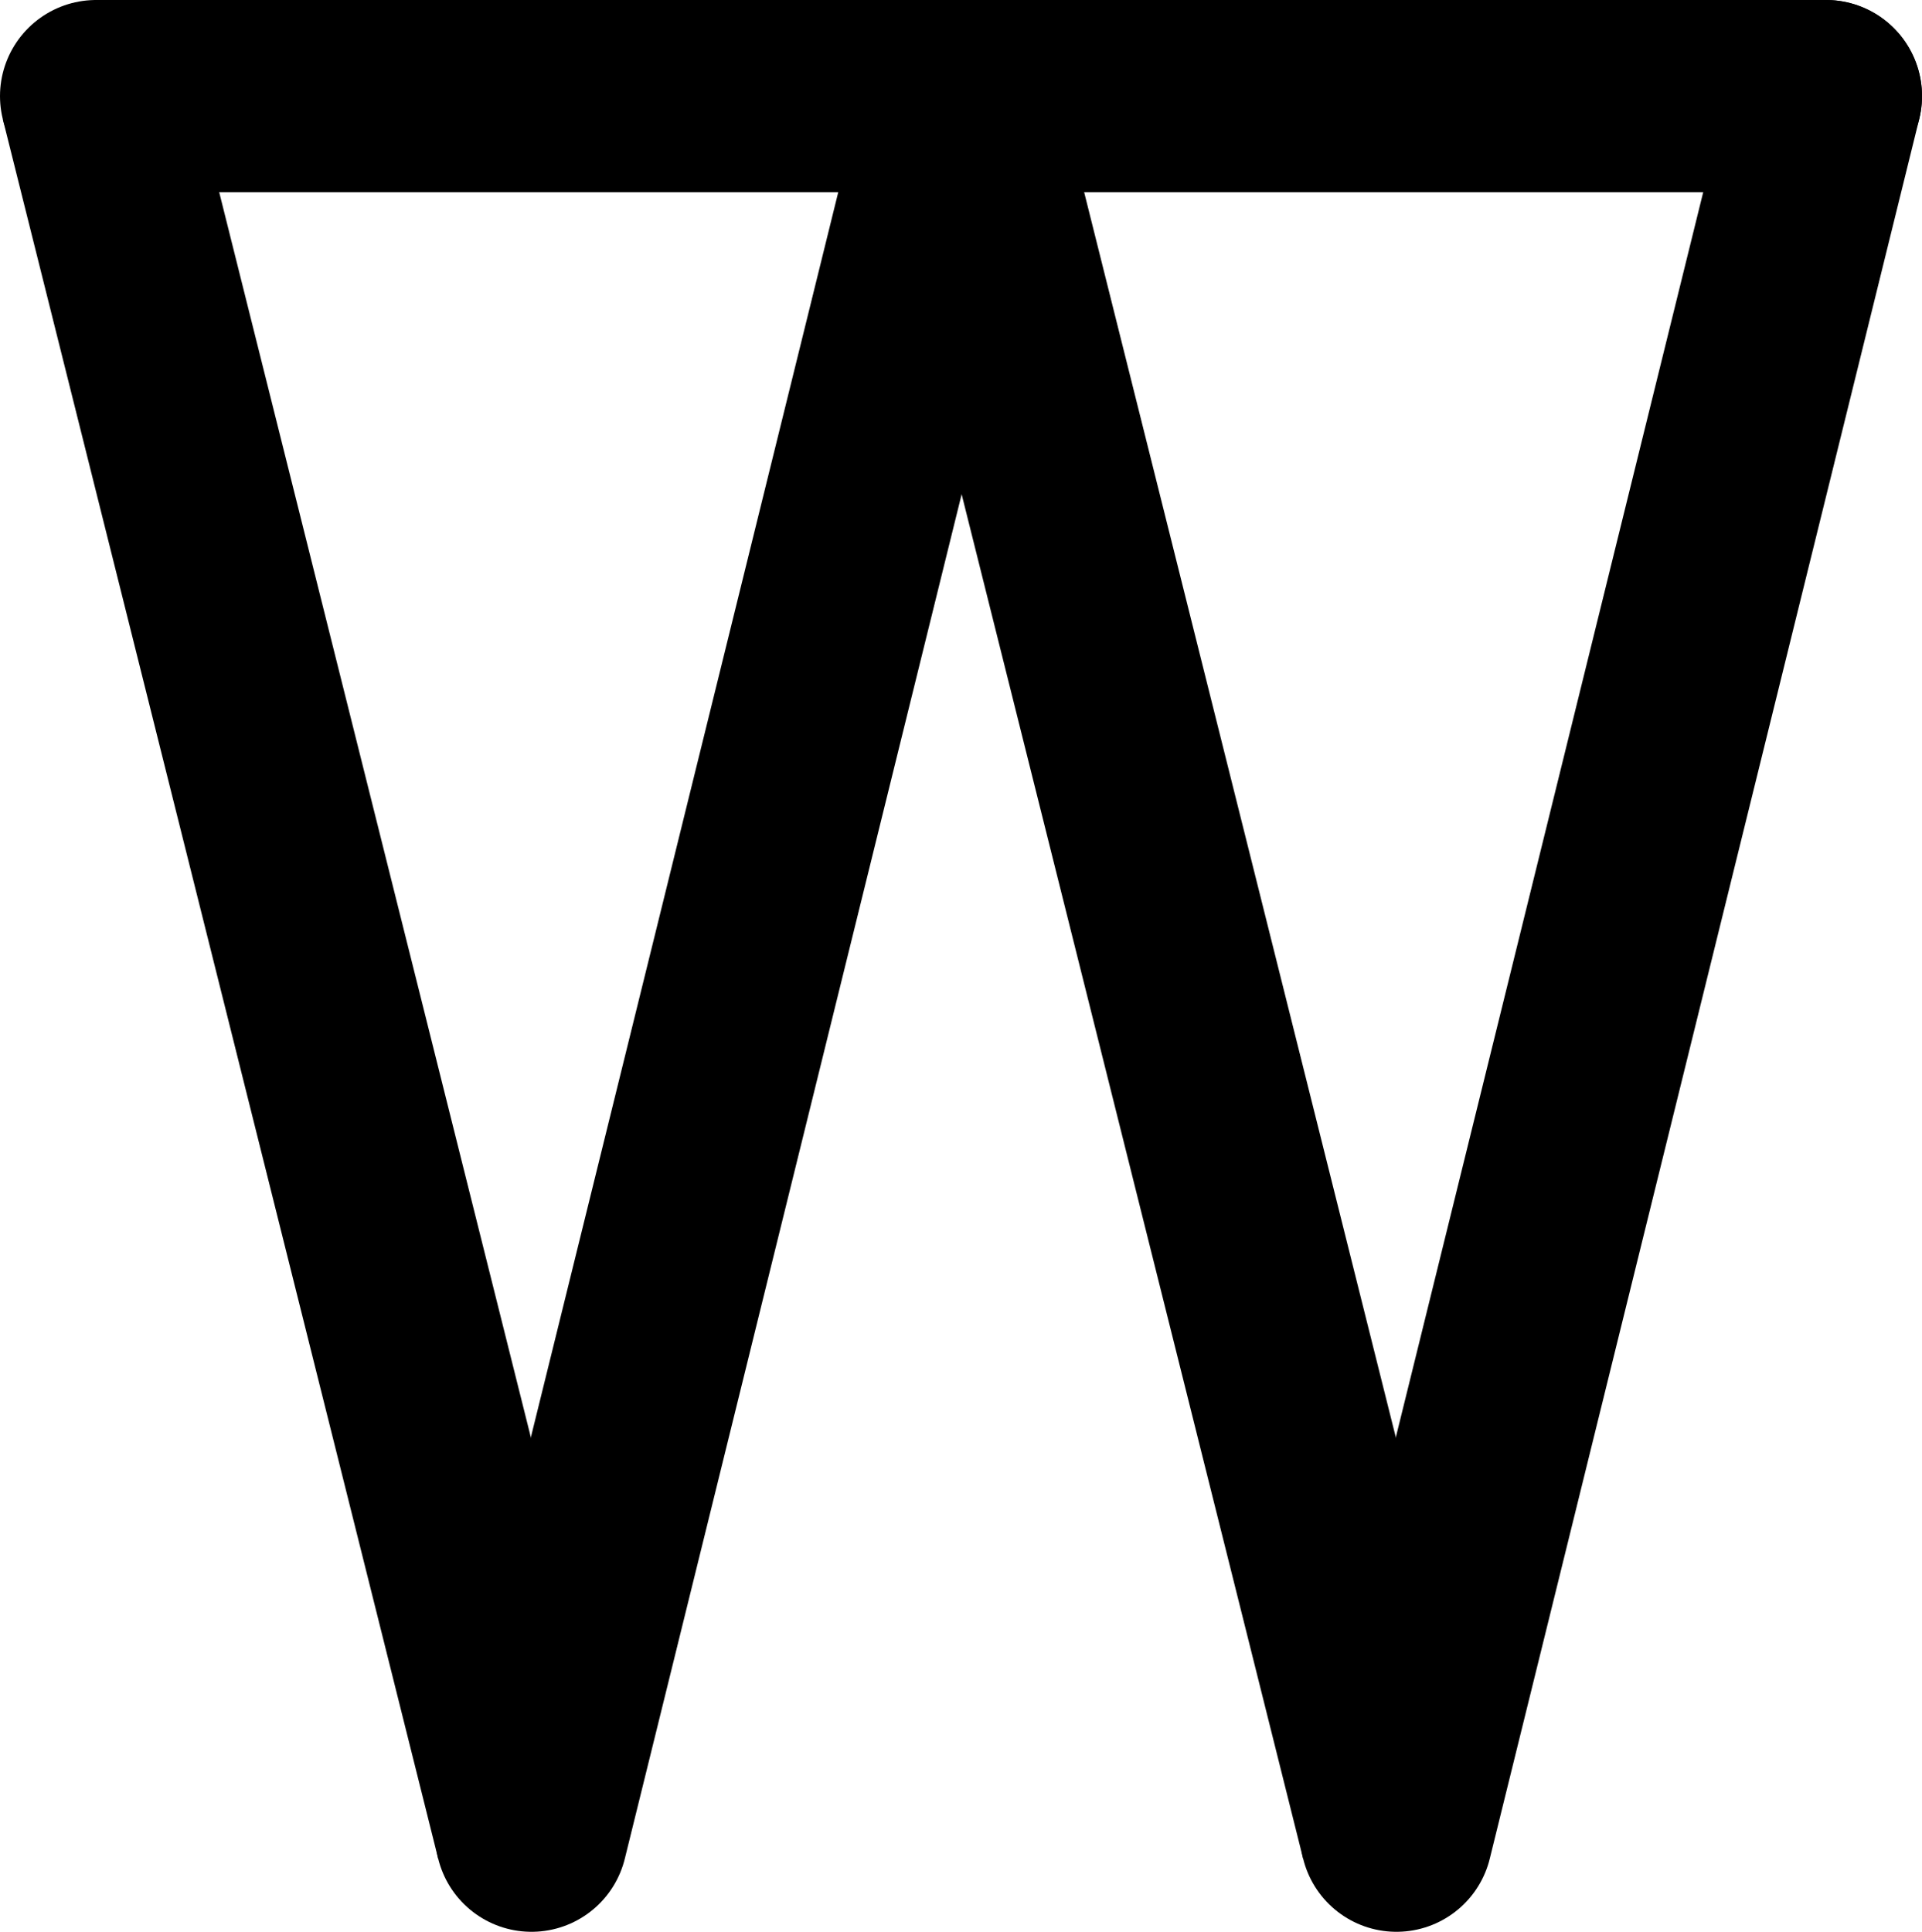 <?xml version="1.0" encoding="utf-8"?>
<!-- Generator: Adobe Illustrator 12.0.0, SVG Export Plug-In . SVG Version: 6.00 Build 51448)  -->
<!DOCTYPE svg PUBLIC "-//W3C//DTD SVG 1.1//EN" "http://www.w3.org/Graphics/SVG/1.1/DTD/svg11.dtd">
<svg  version="1.1" id="Layer_1" xmlns="http://www.w3.org/2000/svg" xmlns:xlink="http://www.w3.org/1999/xlink" width="20.001" height="20.103"
	 viewBox="0 0 20.001 20.103" overflow="visible" enable-background="new 0 0 20.001 20.103" xml:space="preserve">
<line class="no-fill" stroke="#000000" stroke-width="2" stroke-linecap="round" x1="5.531" y1="19.103" x2="10" y2="1"/>
<line class="no-fill" stroke="#000000" stroke-width="2" x1="5.531" y1="19.103" x2="1" y2="1"/>
<line class="no-fill" stroke="#000000" stroke-width="2" stroke-linecap="round" x1="1" y1="1" x2="10" y2="1"/>
<g>
	<line class="no-fill" stroke="#000000" stroke-width="2" stroke-linecap="round" x1="14.532" y1="19.103" x2="19.001" y2="1"/>
	<line class="no-fill" stroke="#000000" stroke-width="2" x1="14.532" y1="19.103" x2="10.001" y2="1"/>
	<line class="no-fill" stroke="#000000" stroke-width="2" stroke-linecap="round" x1="10.001" y1="1" x2="19.001" y2="1"/>
</g>
</svg>
